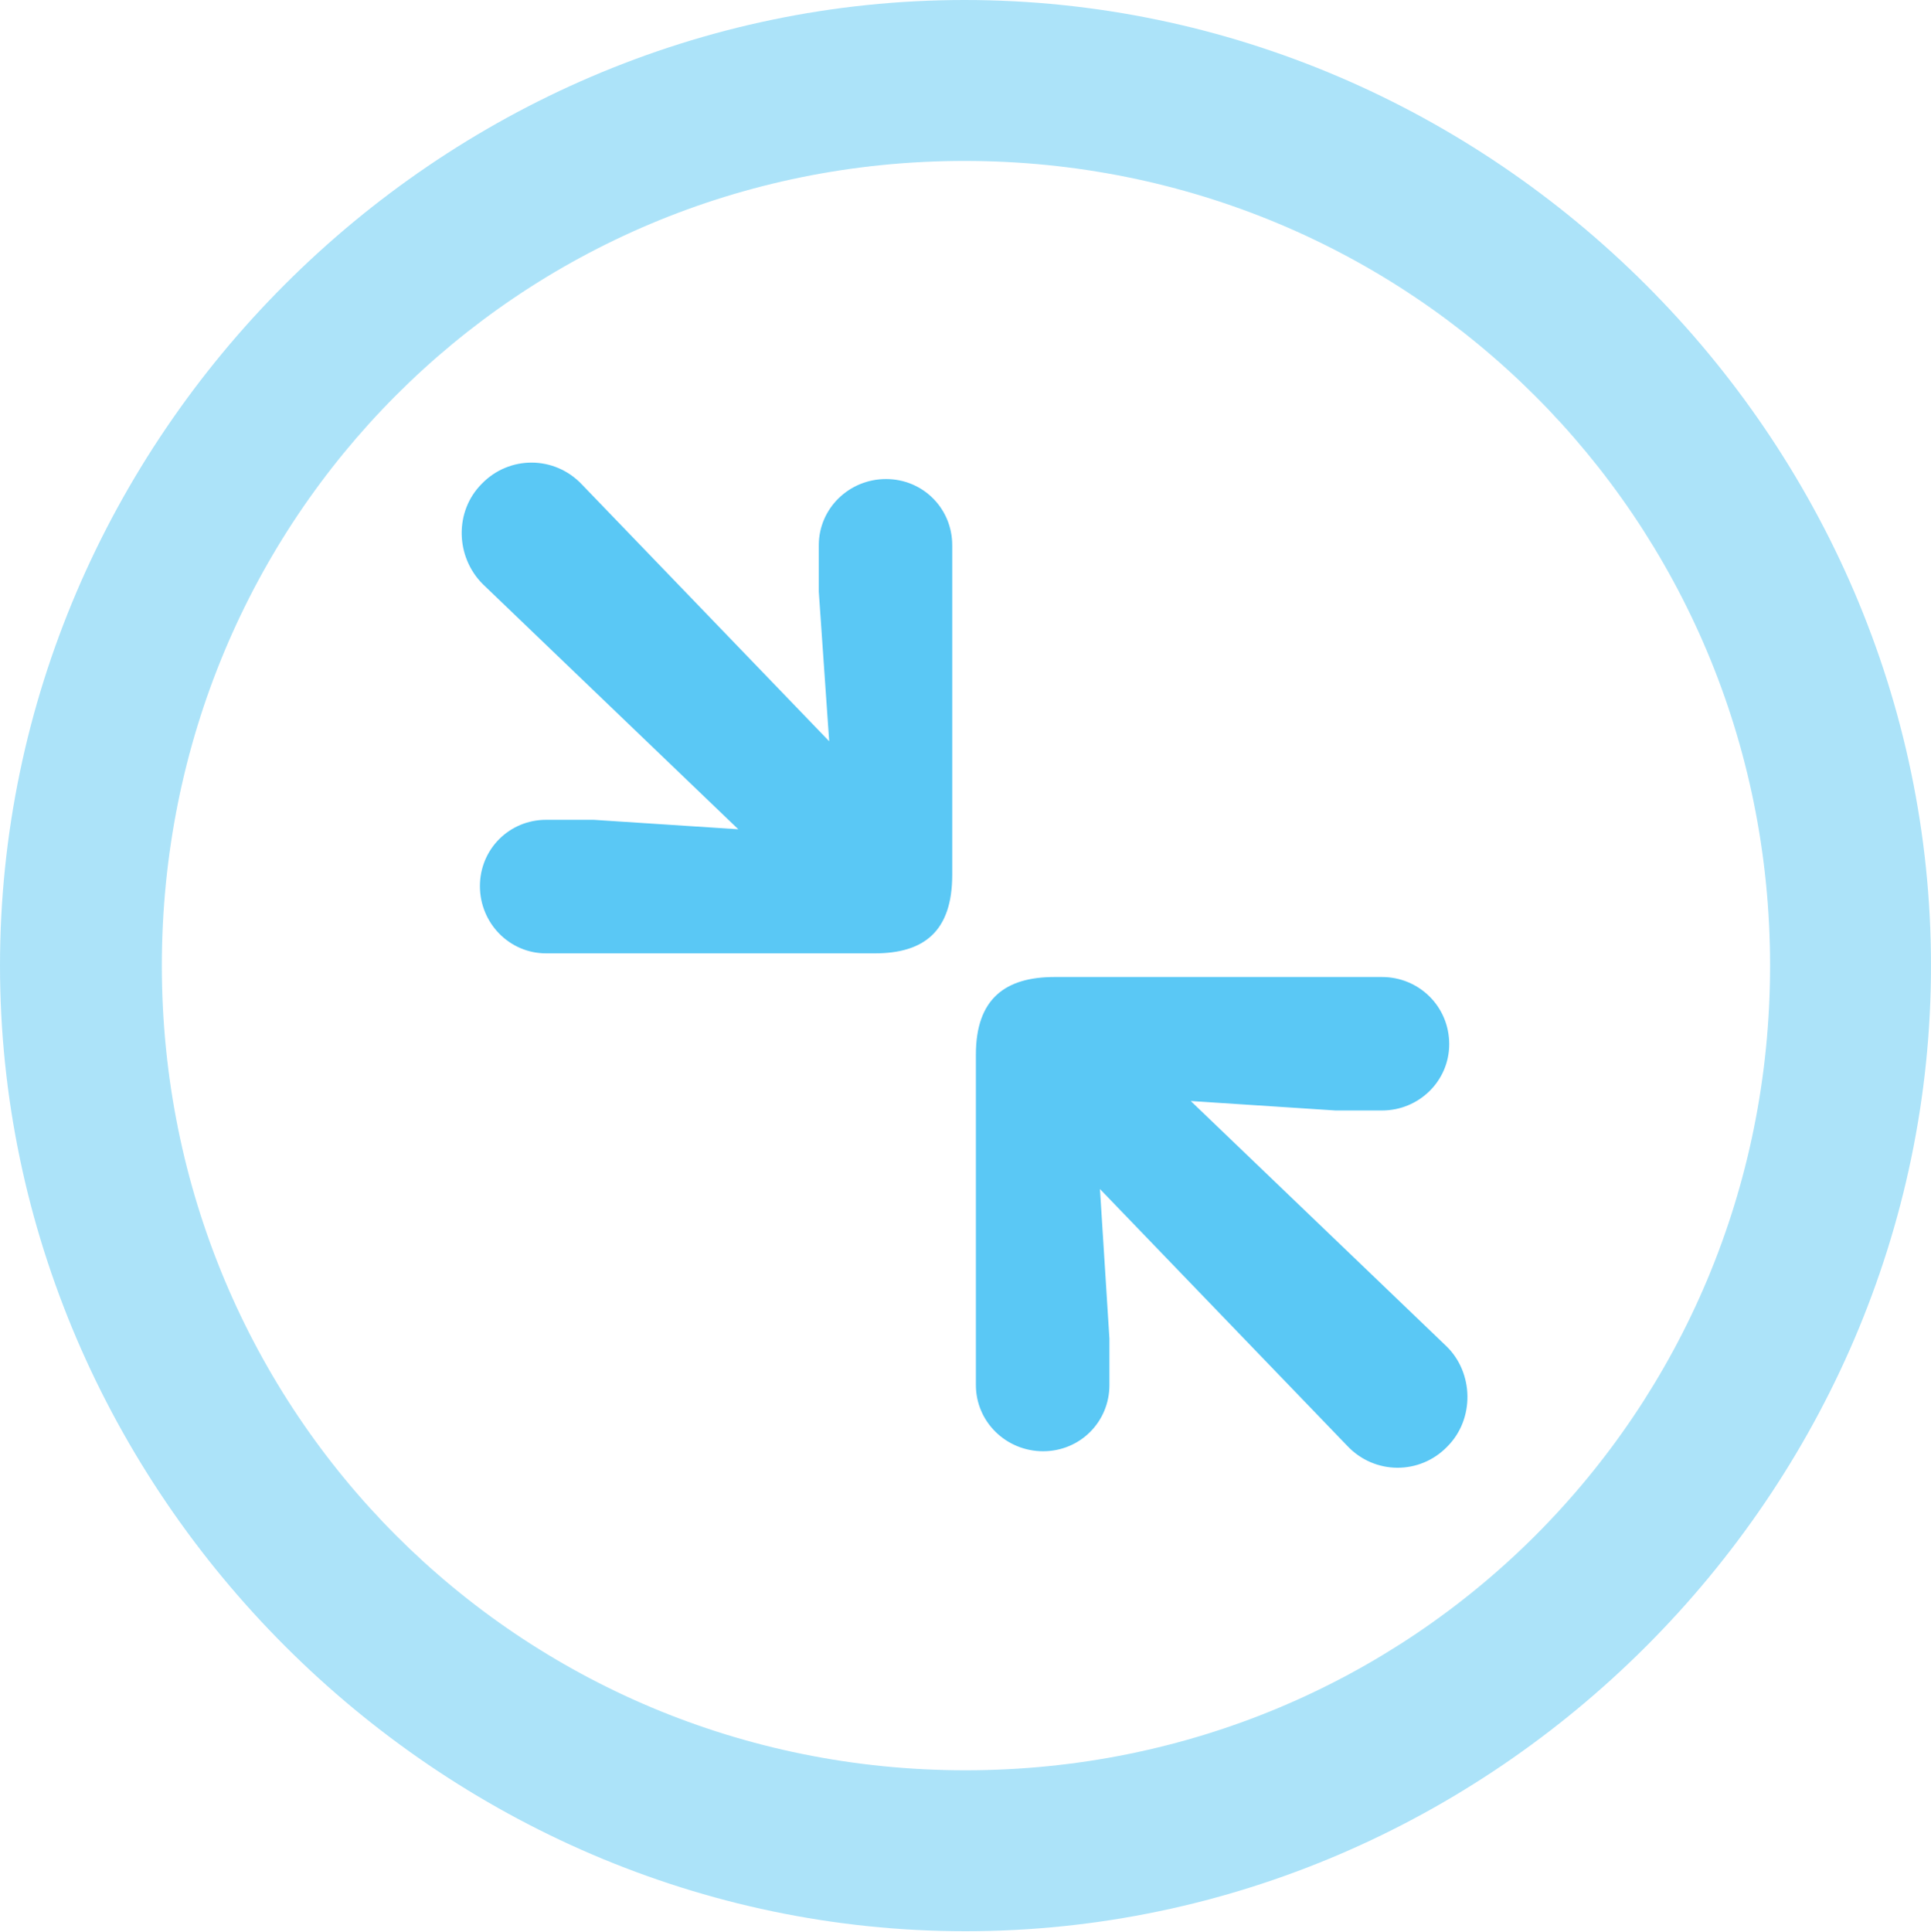 <?xml version="1.0" encoding="UTF-8"?>
<!--Generator: Apple Native CoreSVG 175.5-->
<!DOCTYPE svg
PUBLIC "-//W3C//DTD SVG 1.1//EN"
       "http://www.w3.org/Graphics/SVG/1.1/DTD/svg11.dtd">
<svg version="1.1" xmlns="http://www.w3.org/2000/svg" xmlns:xlink="http://www.w3.org/1999/xlink" width="24.902" height="24.915">
 <g>
  <rect height="24.915" opacity="0" width="24.902" x="0" y="0"/>
  <path d="M12.451 24.902C19.263 24.902 24.902 19.25 24.902 12.451C24.902 5.64 19.25 0 12.439 0C5.64 0 0 5.64 0 12.451C0 19.25 5.652 24.902 12.451 24.902ZM12.451 22.827C6.689 22.827 2.087 18.213 2.087 12.451C2.087 6.689 6.677 2.075 12.439 2.075C18.201 2.075 22.827 6.689 22.827 12.451C22.827 18.213 18.213 22.827 12.451 22.827Z" fill="#5ac8f5" fill-opacity="0.5"/>
  <path d="M7.043 12.293L11.279 12.293C11.914 12.293 12.28 12.012 12.28 11.279L12.28 7.031C12.28 6.555 11.902 6.177 11.426 6.177C10.95 6.177 10.559 6.555 10.559 7.031L10.559 7.629L10.693 9.558L7.507 6.25C7.153 5.872 6.567 5.872 6.213 6.238C5.859 6.592 5.872 7.178 6.226 7.532L9.521 10.693L7.654 10.571L7.043 10.571C6.567 10.571 6.189 10.95 6.189 11.426C6.189 11.902 6.567 12.293 7.043 12.293ZM13.452 18.713C13.928 18.713 14.307 18.335 14.307 17.859L14.307 17.261L14.185 15.332L17.371 18.64C17.725 19.019 18.311 19.019 18.665 18.652C19.019 18.298 19.006 17.7 18.652 17.358L15.356 14.197L17.224 14.319L17.822 14.319C18.298 14.319 18.689 13.94 18.689 13.464C18.689 12.976 18.298 12.598 17.822 12.598L13.599 12.598C12.964 12.598 12.585 12.878 12.585 13.599L12.585 17.859C12.585 18.335 12.976 18.713 13.452 18.713Z" fill="#5ac8f5"/>
 </g>
</svg>
